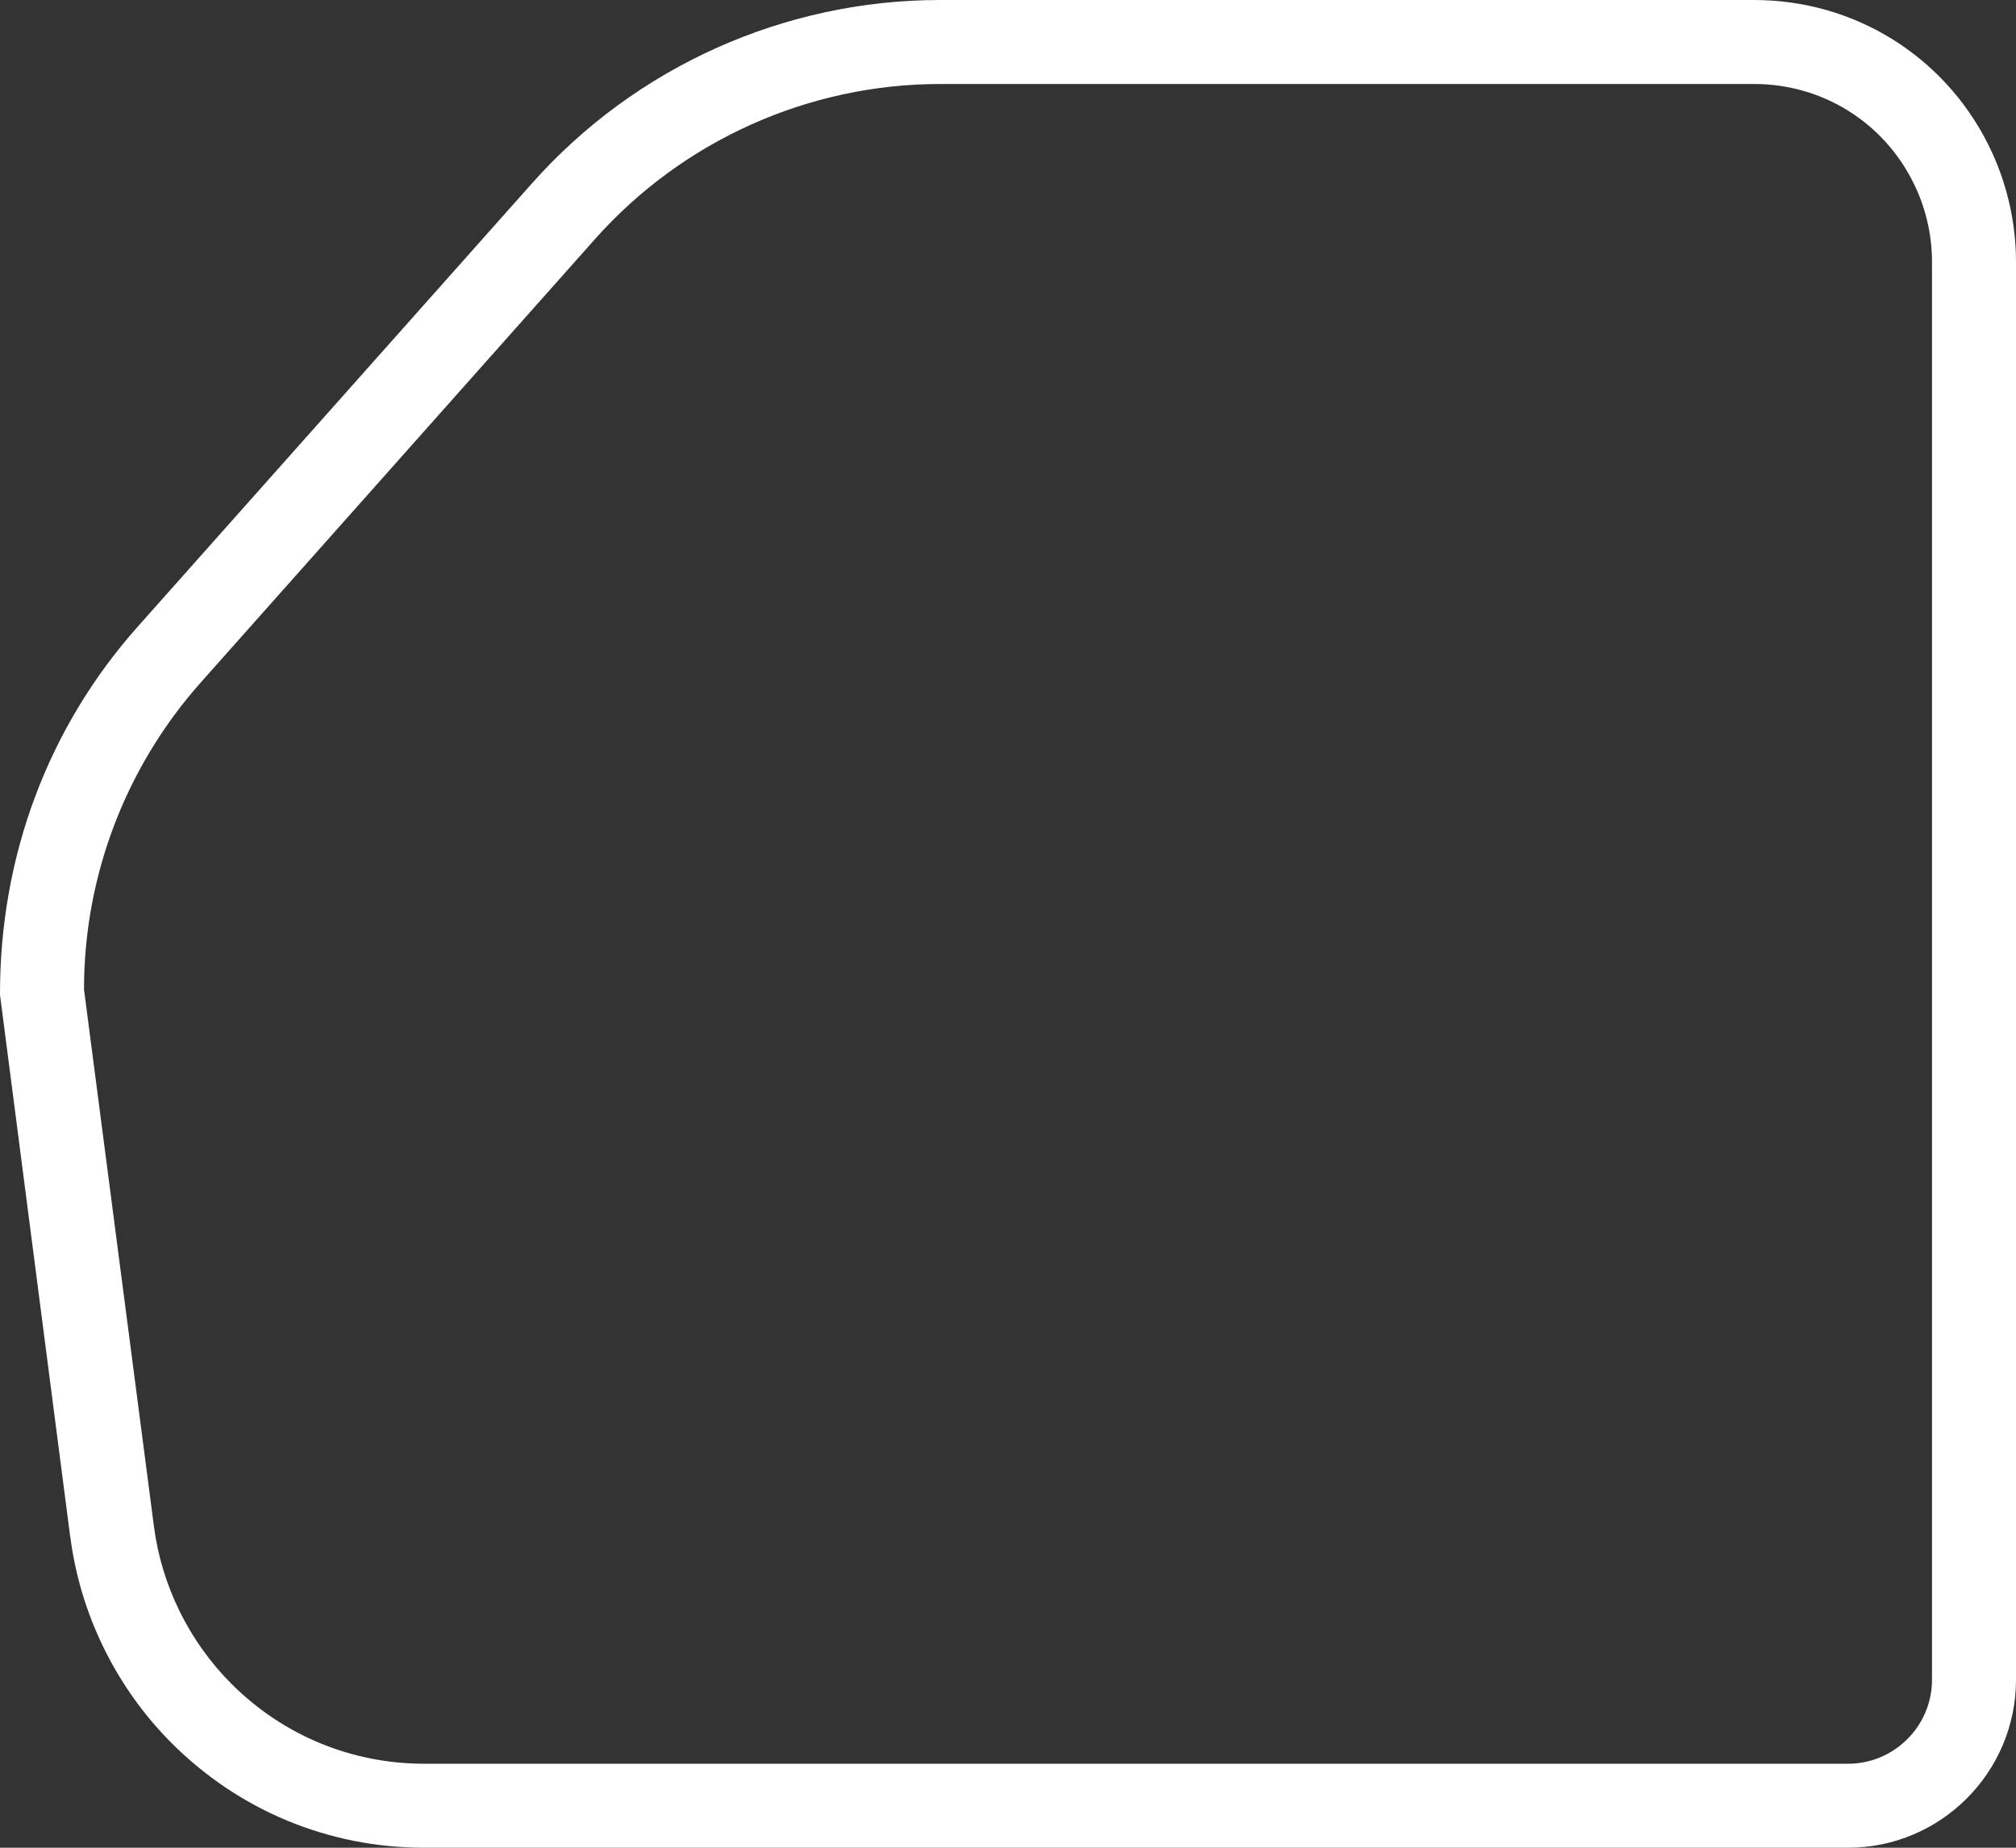<svg width="24" height="22" viewBox="0 0 24 22" fill="none" xmlns="http://www.w3.org/2000/svg">
<rect x="0" y="0" width="24" height="22" fill="#333333" stroke="none"/>
<path d="M23.671 1.724C23.14 0.661 22.07 0 20.881 0H11.192C9.337 0 7.566 0.795 6.334 2.182L1.638 7.463C0.579 8.654 -0.004 10.188 1.93438e-05 11.846L0.836 18.299H0.837C0.956 19.224 1.385 20.096 2.045 20.756C2.848 21.558 3.914 22 5.049 22H22C23.103 22 24 21.103 24 20V3.118C24 2.637 23.886 2.154 23.671 1.724ZM23 20H23C23 20.551 22.551 21 22 21H5.052C4.185 21 3.369 20.662 2.756 20.049C2.251 19.544 1.923 18.877 1.832 18.17L1 11.781C1 10.433 1.494 9.135 2.389 8.127L7.084 2.846C8.127 1.673 9.625 1 11.194 1H20.882C21.689 1 22.416 1.449 22.776 2.171C22.923 2.463 23 2.791 23 3.118V20Z" fill="white"/>
</svg>

